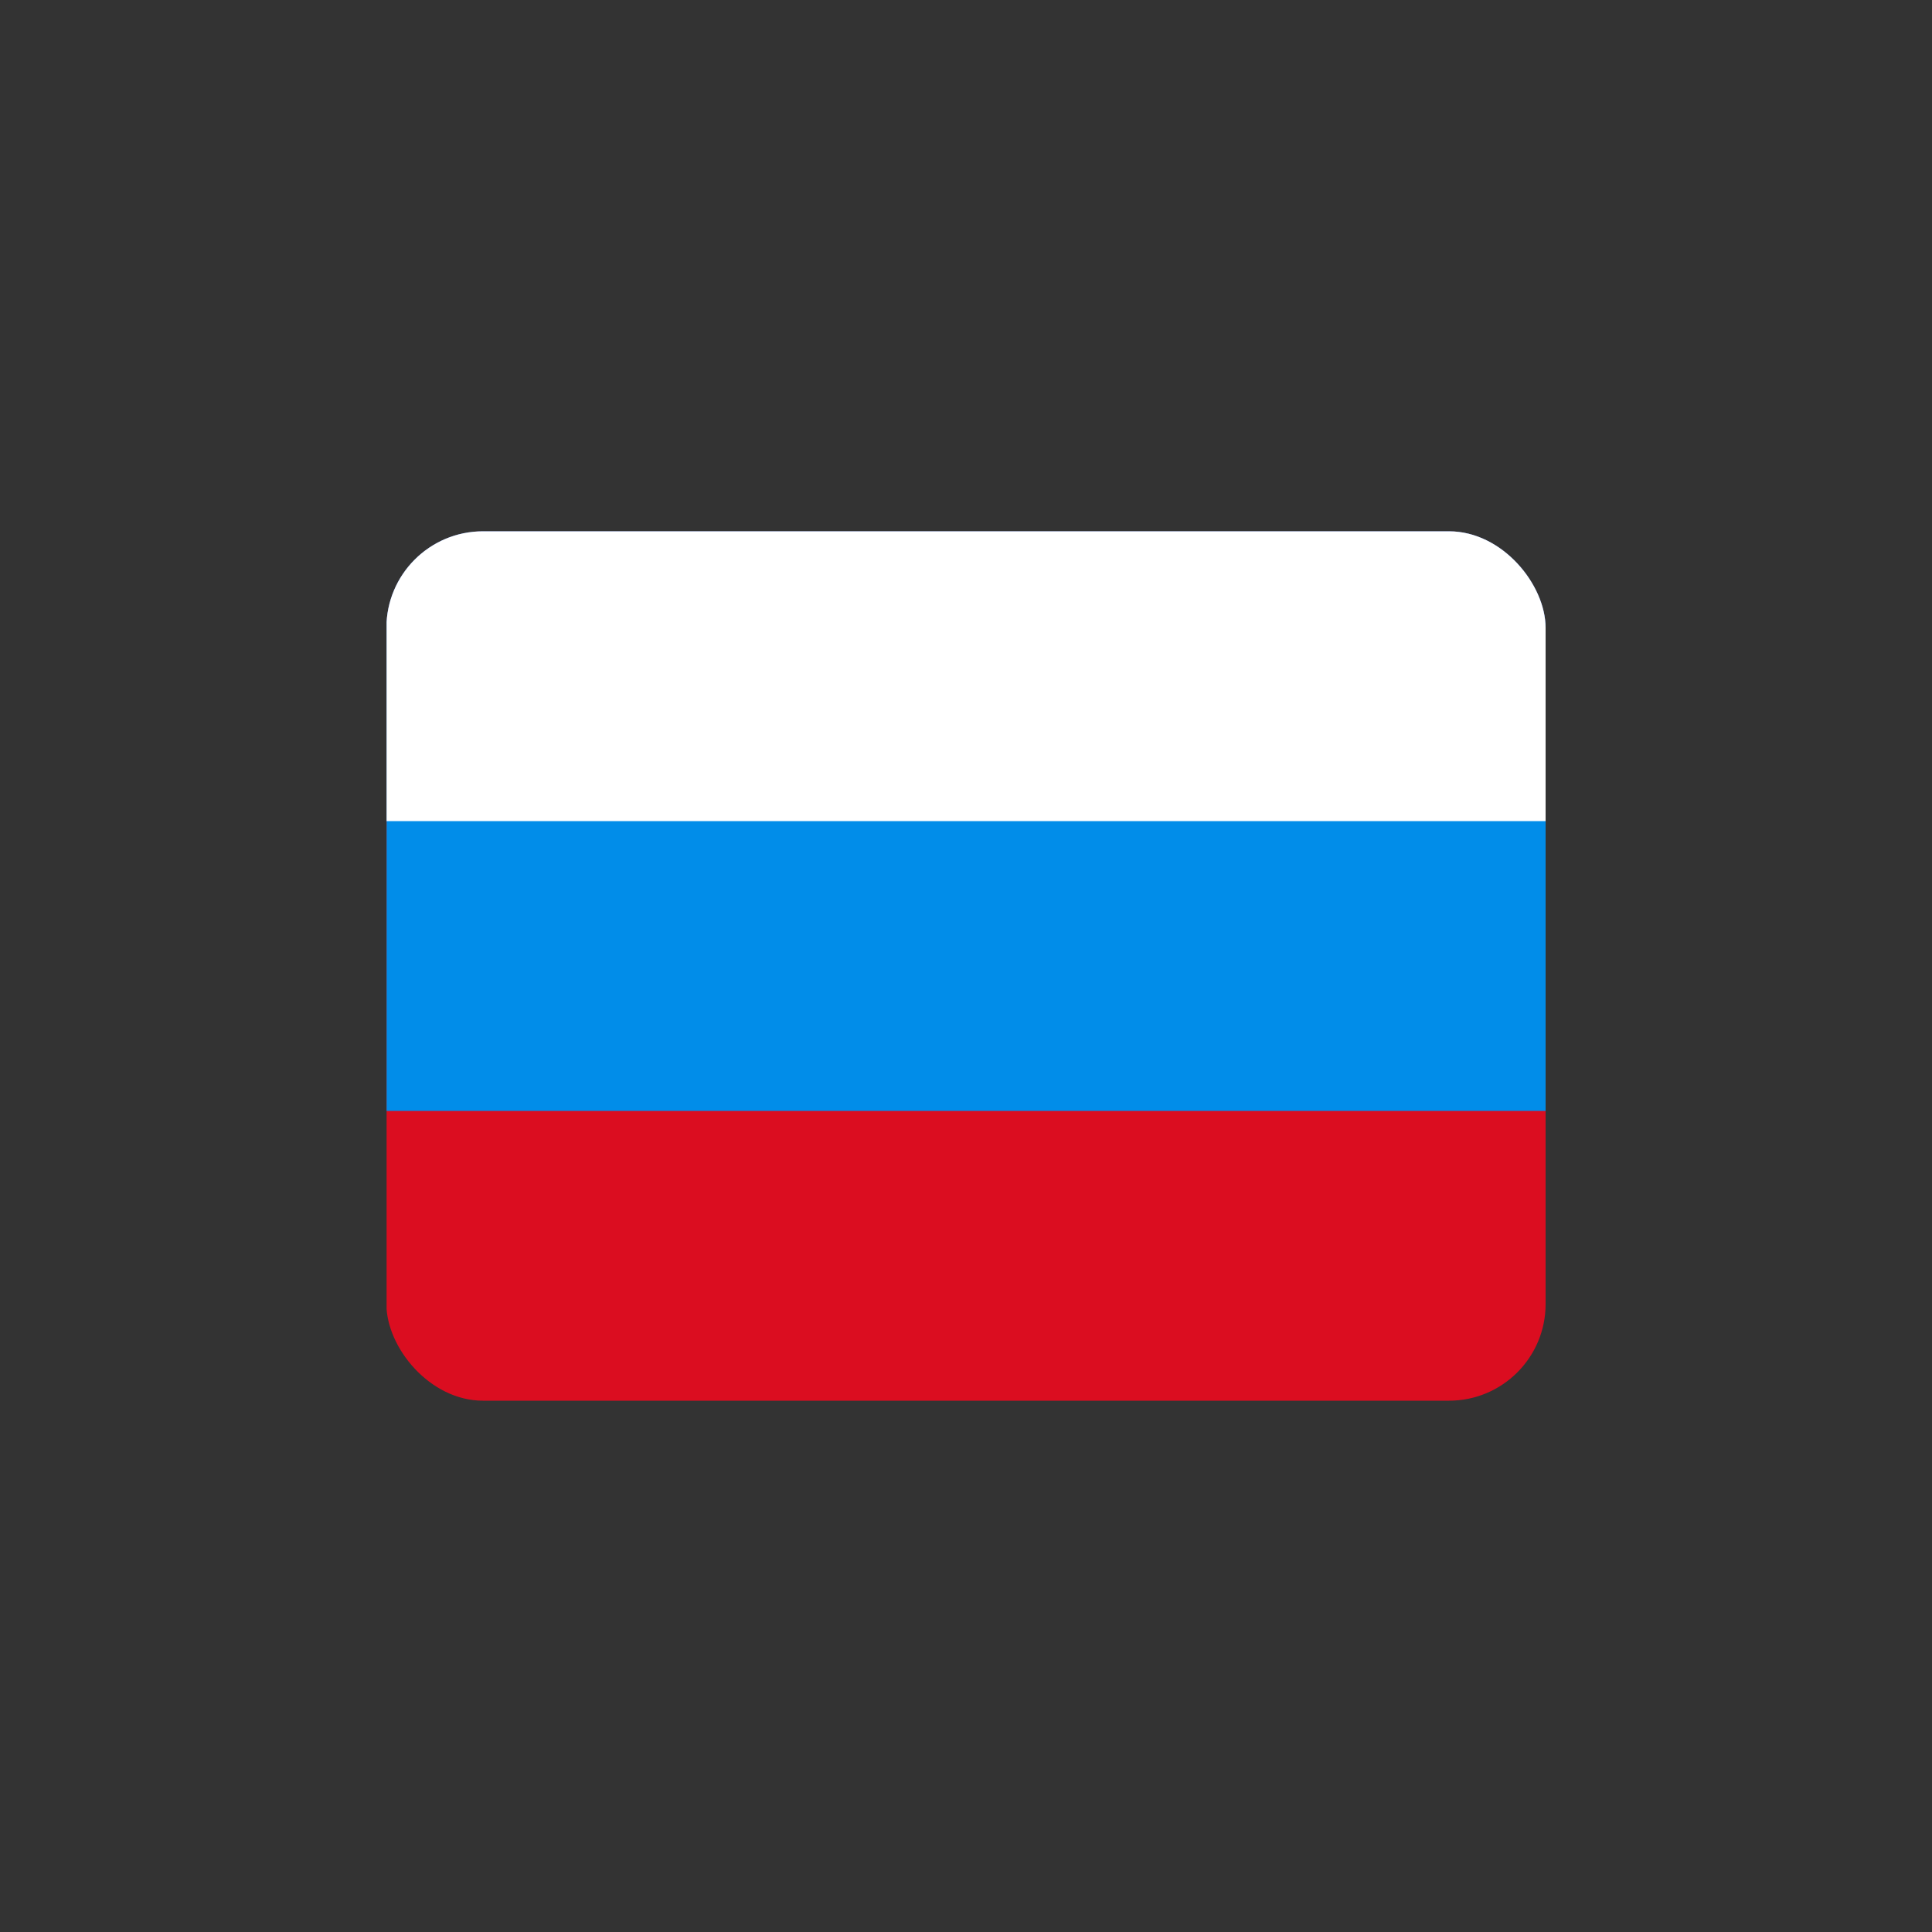 <svg width="20" height="20" viewBox="0 0 20 20" fill="none" xmlns="http://www.w3.org/2000/svg">
<rect x="0" y="0" width="20" height="20" fill="#333333" stroke="none"/>
<g clip-path="url(#clip0_4876_209)">
<path d="M4.002 5.5H16.002V14.5H4.002V5.5Z" fill="#DB0D20"/>
<path d="M4.002 5.5H16.002V11.5H4.002V5.5Z" fill="#018DE9"/>
<path d="M4.002 5.5H16.002V8.5H4.002V5.5Z" fill="white"/>
</g>
<defs>
<clipPath id="clip0_4876_209">
<rect x="4" y="5.5" width="12" height="9" rx="1" fill="white"/>
</clipPath>
</defs>
</svg>
